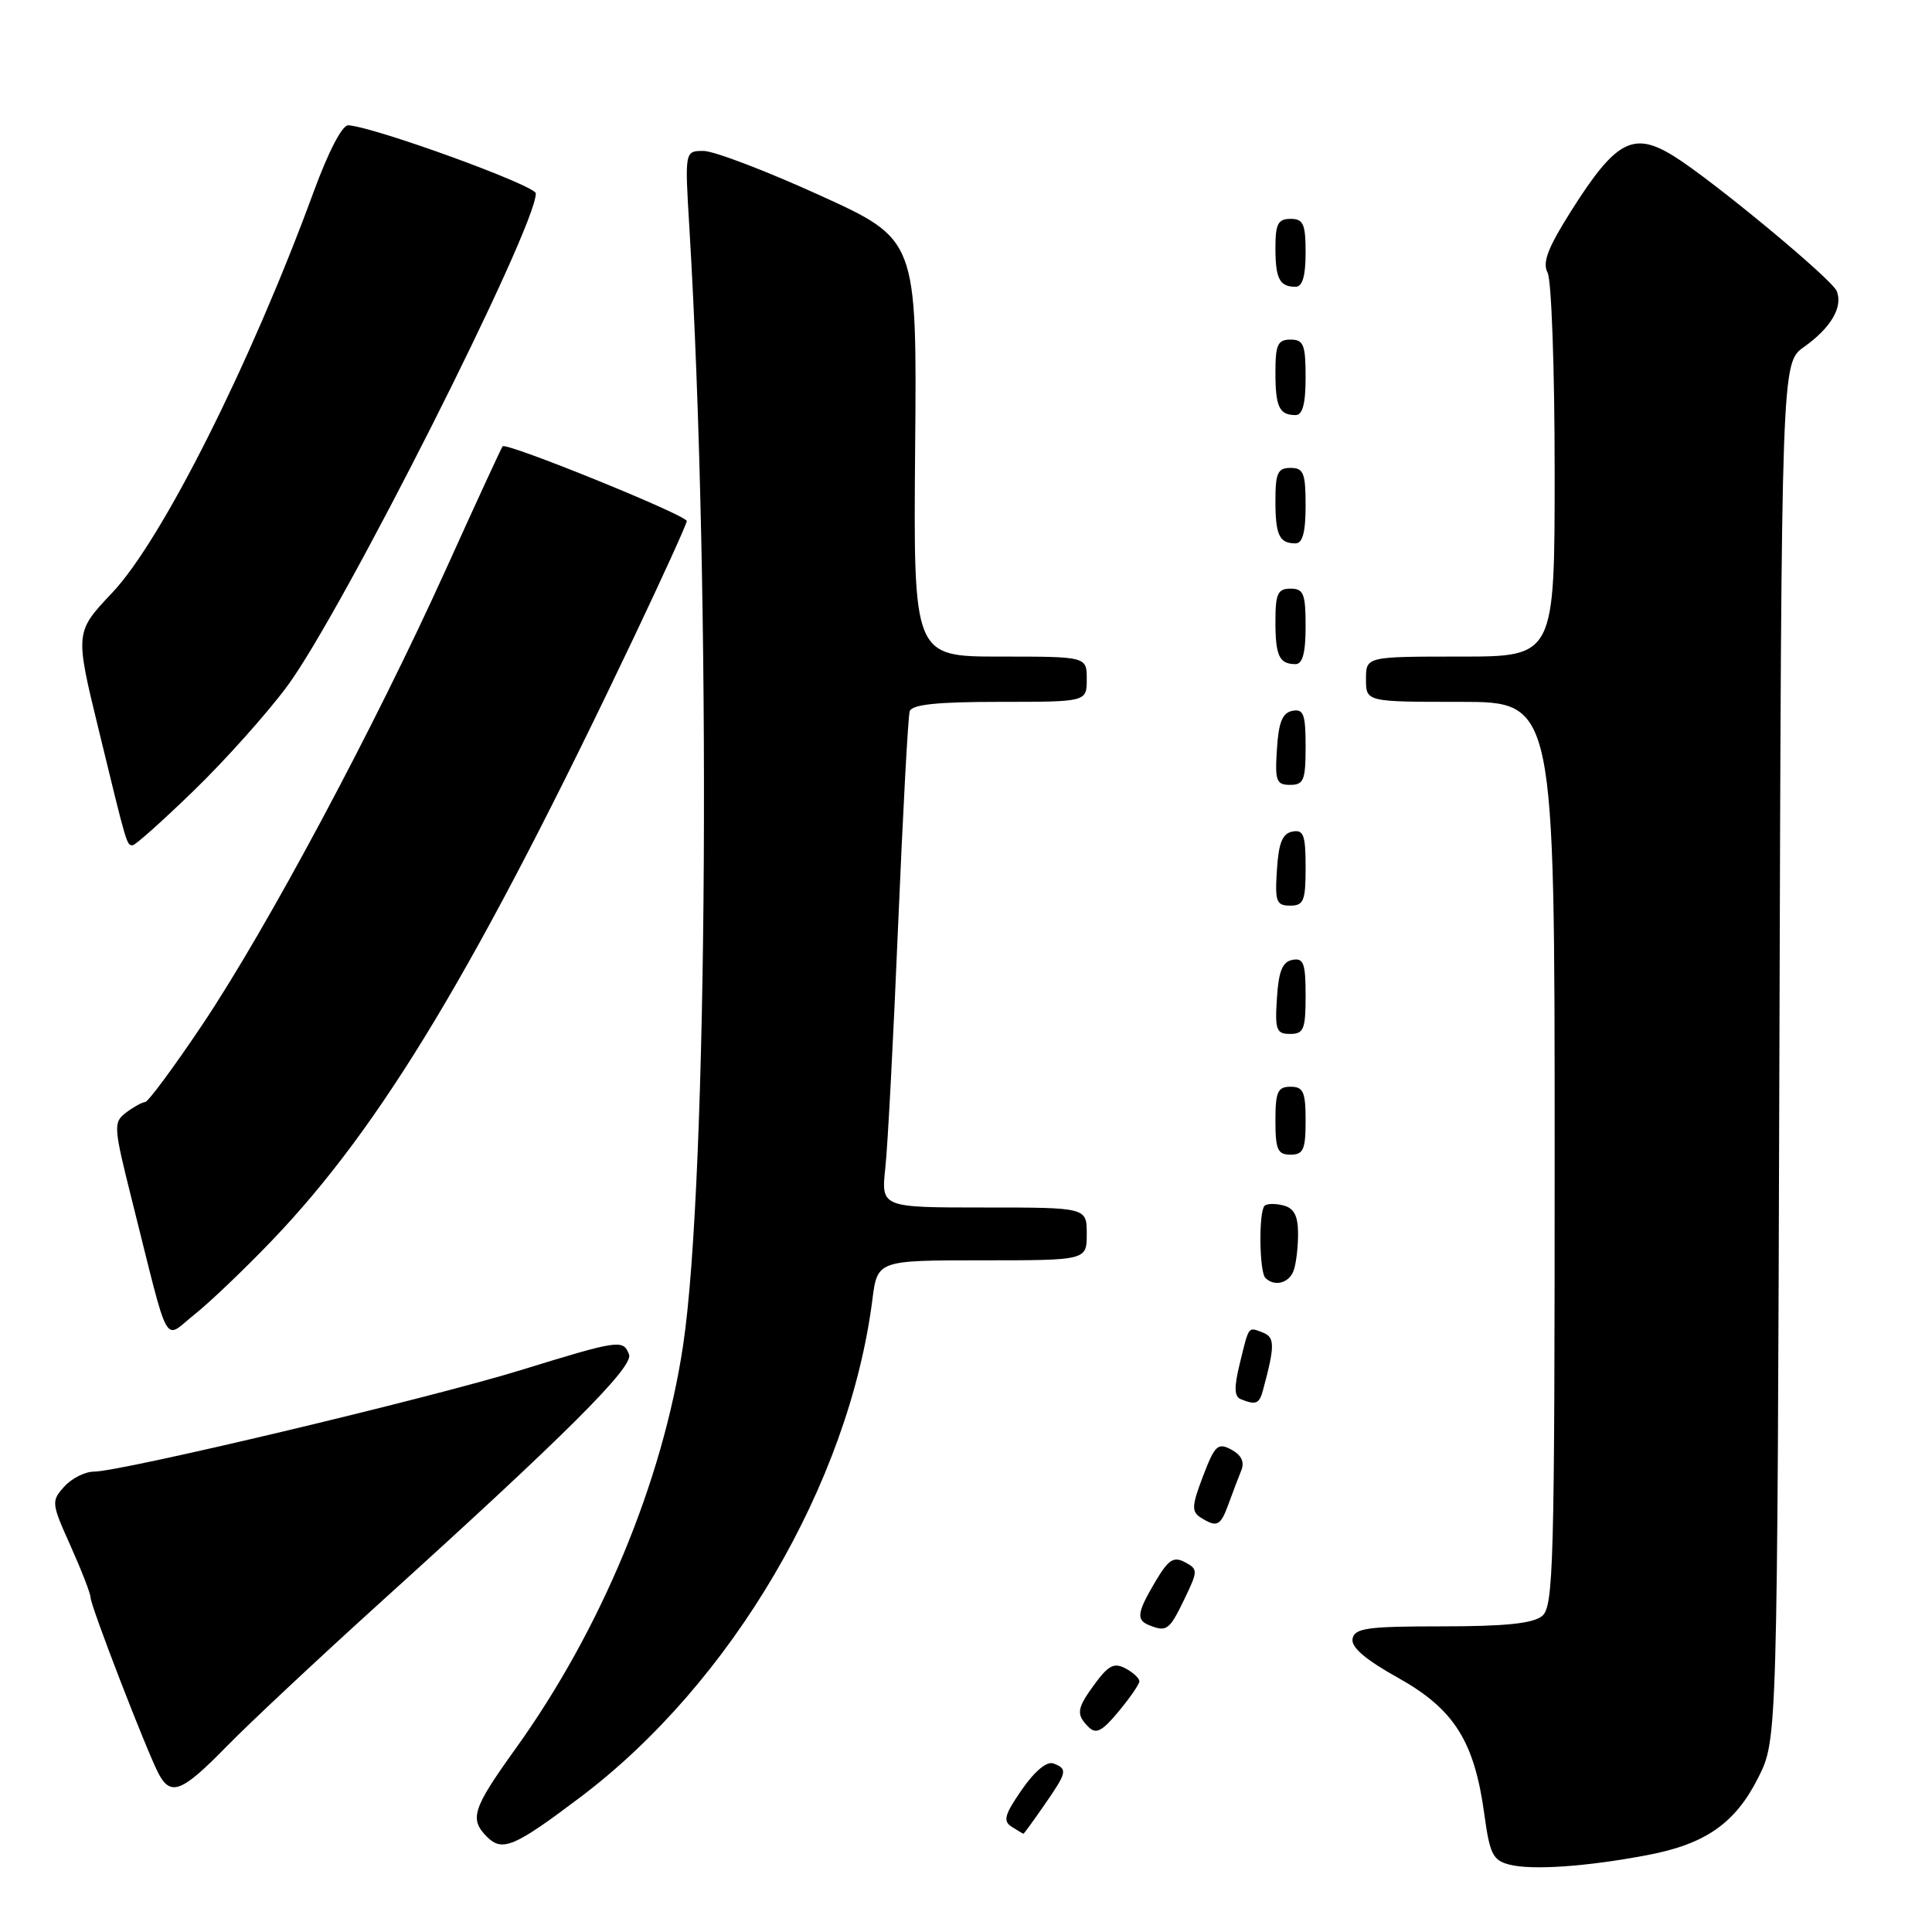 <?xml version="1.0" encoding="UTF-8" standalone="no"?>
<!DOCTYPE svg PUBLIC "-//W3C//DTD SVG 1.1//EN" "http://www.w3.org/Graphics/SVG/1.1/DTD/svg11.dtd" >
<svg xmlns="http://www.w3.org/2000/svg" xmlns:xlink="http://www.w3.org/1999/xlink" version="1.1" viewBox="0 0 256 256">
 <g >
 <path fill="currentColor"
d=" M 218.33 245.80 C 226.02 244.34 229.96 241.57 233.00 235.50 C 235.50 230.50 235.50 230.50 235.78 139.30 C 236.05 48.10 236.05 48.10 239.03 45.98 C 242.60 43.44 244.21 40.71 243.39 38.59 C 242.80 37.03 226.92 23.88 221.79 20.69 C 216.42 17.35 214.10 18.59 208.18 27.96 C 205.10 32.83 204.35 34.79 205.06 36.12 C 205.58 37.08 206.00 48.92 206.00 62.43 C 206.00 87.00 206.00 87.00 193.50 87.00 C 181.00 87.00 181.00 87.00 181.00 90.00 C 181.00 93.00 181.00 93.00 193.50 93.00 C 206.00 93.00 206.00 93.00 206.00 152.88 C 206.00 207.45 205.85 212.88 204.34 214.13 C 203.14 215.12 199.44 215.50 191.11 215.50 C 181.20 215.50 179.49 215.73 179.22 217.14 C 179.00 218.26 180.91 219.90 185.29 222.34 C 192.70 226.49 195.37 230.73 196.69 240.46 C 197.40 245.67 197.82 246.51 200.00 247.07 C 202.97 247.84 210.26 247.34 218.33 245.80 Z  M 76.88 238.15 C 96.95 223.02 112.47 196.60 115.59 172.25 C 116.26 167.00 116.26 167.00 130.13 167.00 C 144.00 167.00 144.00 167.00 144.00 163.50 C 144.00 160.00 144.00 160.00 130.37 160.00 C 116.75 160.00 116.75 160.00 117.31 154.75 C 117.63 151.86 118.39 137.35 119.01 122.50 C 119.64 107.65 120.32 94.94 120.54 94.25 C 120.83 93.35 124.12 93.00 132.47 93.00 C 144.00 93.00 144.00 93.00 144.00 90.00 C 144.00 87.00 144.00 87.00 132.51 87.00 C 121.03 87.00 121.03 87.00 121.26 59.37 C 121.50 31.73 121.50 31.73 108.61 25.87 C 101.52 22.64 94.59 20.00 93.22 20.00 C 90.73 20.00 90.73 20.00 91.35 30.25 C 94.25 78.61 93.81 156.45 90.51 178.30 C 87.79 196.33 79.66 215.91 68.33 231.69 C 62.60 239.67 62.17 241.02 64.53 243.39 C 66.56 245.41 68.15 244.74 76.88 238.15 Z  M 138.36 239.20 C 141.41 234.81 141.50 234.40 139.59 233.67 C 138.72 233.34 137.12 234.66 135.40 237.14 C 133.10 240.47 132.87 241.30 134.06 242.06 C 134.85 242.56 135.55 242.98 135.61 242.98 C 135.68 242.99 136.91 241.29 138.36 239.20 Z  M 30.03 231.41 C 33.04 228.33 42.25 219.71 50.50 212.24 C 74.95 190.13 83.98 181.12 83.35 179.48 C 82.58 177.45 82.06 177.53 69.00 181.55 C 56.89 185.29 16.04 195.00 12.43 195.00 C 11.26 195.00 9.50 195.89 8.51 196.99 C 6.78 198.91 6.80 199.17 9.36 204.86 C 10.81 208.10 12.00 211.17 12.00 211.68 C 12.00 212.78 19.51 232.21 21.03 235.05 C 22.64 238.06 24.13 237.45 30.03 231.41 Z  M 150.97 222.79 C 150.99 222.39 150.17 221.63 149.15 221.08 C 147.66 220.28 146.89 220.66 145.15 223.01 C 142.66 226.38 142.54 227.14 144.24 228.84 C 145.23 229.83 146.04 229.41 148.21 226.79 C 149.72 224.98 150.96 223.18 150.97 222.79 Z  M 156.89 211.99 C 158.76 208.12 158.76 207.94 157.01 207.00 C 155.50 206.20 154.82 206.65 153.09 209.57 C 150.67 213.67 150.53 214.64 152.25 215.34 C 154.58 216.28 154.95 216.01 156.89 211.99 Z  M 162.80 199.25 C 163.35 197.74 164.10 195.75 164.48 194.83 C 164.93 193.71 164.49 192.80 163.16 192.08 C 161.37 191.13 160.97 191.50 159.41 195.59 C 157.92 199.50 157.87 200.30 159.08 201.07 C 161.26 202.45 161.72 202.22 162.80 199.25 Z  M 167.34 184.25 C 168.94 178.35 168.94 177.19 167.35 176.58 C 165.35 175.81 165.52 175.59 164.27 180.71 C 163.52 183.76 163.54 185.04 164.37 185.38 C 166.39 186.21 166.86 186.03 167.34 184.25 Z  M 36.06 164.35 C 50.56 149.21 63.24 128.09 83.92 84.61 C 87.81 76.42 91.00 69.42 91.00 69.04 C 91.00 68.27 67.07 58.56 66.60 59.14 C 66.43 59.34 63.04 66.70 59.06 75.50 C 49.54 96.52 35.39 122.97 26.83 135.75 C 23.05 141.39 19.63 146.01 19.23 146.03 C 18.83 146.05 17.69 146.68 16.71 147.42 C 14.99 148.73 15.03 149.24 17.51 159.14 C 22.58 179.34 21.57 177.51 25.80 174.15 C 27.84 172.53 32.45 168.12 36.06 164.35 Z  M 171.39 168.42 C 171.73 167.55 172.00 165.35 172.00 163.53 C 172.00 161.11 171.49 160.10 170.06 159.73 C 168.99 159.45 167.86 159.47 167.56 159.78 C 166.77 160.56 166.86 168.53 167.67 169.33 C 168.85 170.52 170.77 170.04 171.39 168.42 Z  M 173.00 148.50 C 173.00 144.67 172.70 144.00 171.00 144.00 C 169.30 144.00 169.00 144.67 169.00 148.50 C 169.00 152.33 169.30 153.00 171.00 153.00 C 172.70 153.00 173.00 152.33 173.00 148.50 Z  M 173.00 131.93 C 173.00 127.64 172.73 126.90 171.25 127.19 C 169.93 127.44 169.42 128.69 169.20 132.26 C 168.92 136.47 169.12 137.00 170.95 137.00 C 172.75 137.00 173.00 136.38 173.00 131.93 Z  M 173.00 114.93 C 173.00 110.64 172.73 109.90 171.25 110.19 C 169.93 110.44 169.42 111.69 169.20 115.26 C 168.92 119.47 169.12 120.00 170.95 120.00 C 172.75 120.00 173.00 119.38 173.00 114.93 Z  M 25.69 104.75 C 29.81 100.76 35.37 94.55 38.05 90.93 C 45.34 81.11 71.00 30.25 71.00 25.63 C 71.00 24.59 49.76 16.86 46.16 16.60 C 45.35 16.54 43.52 20.07 41.53 25.50 C 33.20 48.20 21.46 71.57 14.88 78.53 C 9.93 83.77 9.93 83.77 13.06 96.63 C 16.84 112.19 16.78 112.00 17.58 112.00 C 17.93 112.00 21.58 108.74 25.69 104.75 Z  M 173.00 98.93 C 173.00 94.64 172.73 93.90 171.25 94.19 C 169.93 94.44 169.42 95.69 169.20 99.26 C 168.92 103.47 169.12 104.00 170.95 104.00 C 172.75 104.00 173.00 103.38 173.00 98.93 Z  M 173.00 83.00 C 173.00 78.67 172.73 78.00 171.00 78.00 C 169.31 78.00 169.00 78.67 169.00 82.33 C 169.00 86.92 169.51 88.00 171.67 88.00 C 172.60 88.00 173.00 86.50 173.00 83.00 Z  M 173.00 67.00 C 173.00 62.67 172.73 62.00 171.00 62.00 C 169.31 62.00 169.00 62.67 169.00 66.33 C 169.00 70.92 169.51 72.00 171.67 72.00 C 172.60 72.00 173.00 70.50 173.00 67.00 Z  M 173.00 50.00 C 173.00 45.67 172.73 45.00 171.00 45.00 C 169.31 45.00 169.00 45.67 169.00 49.33 C 169.00 53.92 169.51 55.00 171.67 55.00 C 172.60 55.00 173.00 53.50 173.00 50.00 Z  M 173.00 33.50 C 173.00 29.67 172.70 29.00 171.00 29.00 C 169.35 29.00 169.00 29.67 169.00 32.83 C 169.00 36.93 169.55 38.00 171.67 38.00 C 172.58 38.00 173.00 36.58 173.00 33.50 Z "/>
</g>
</svg>
